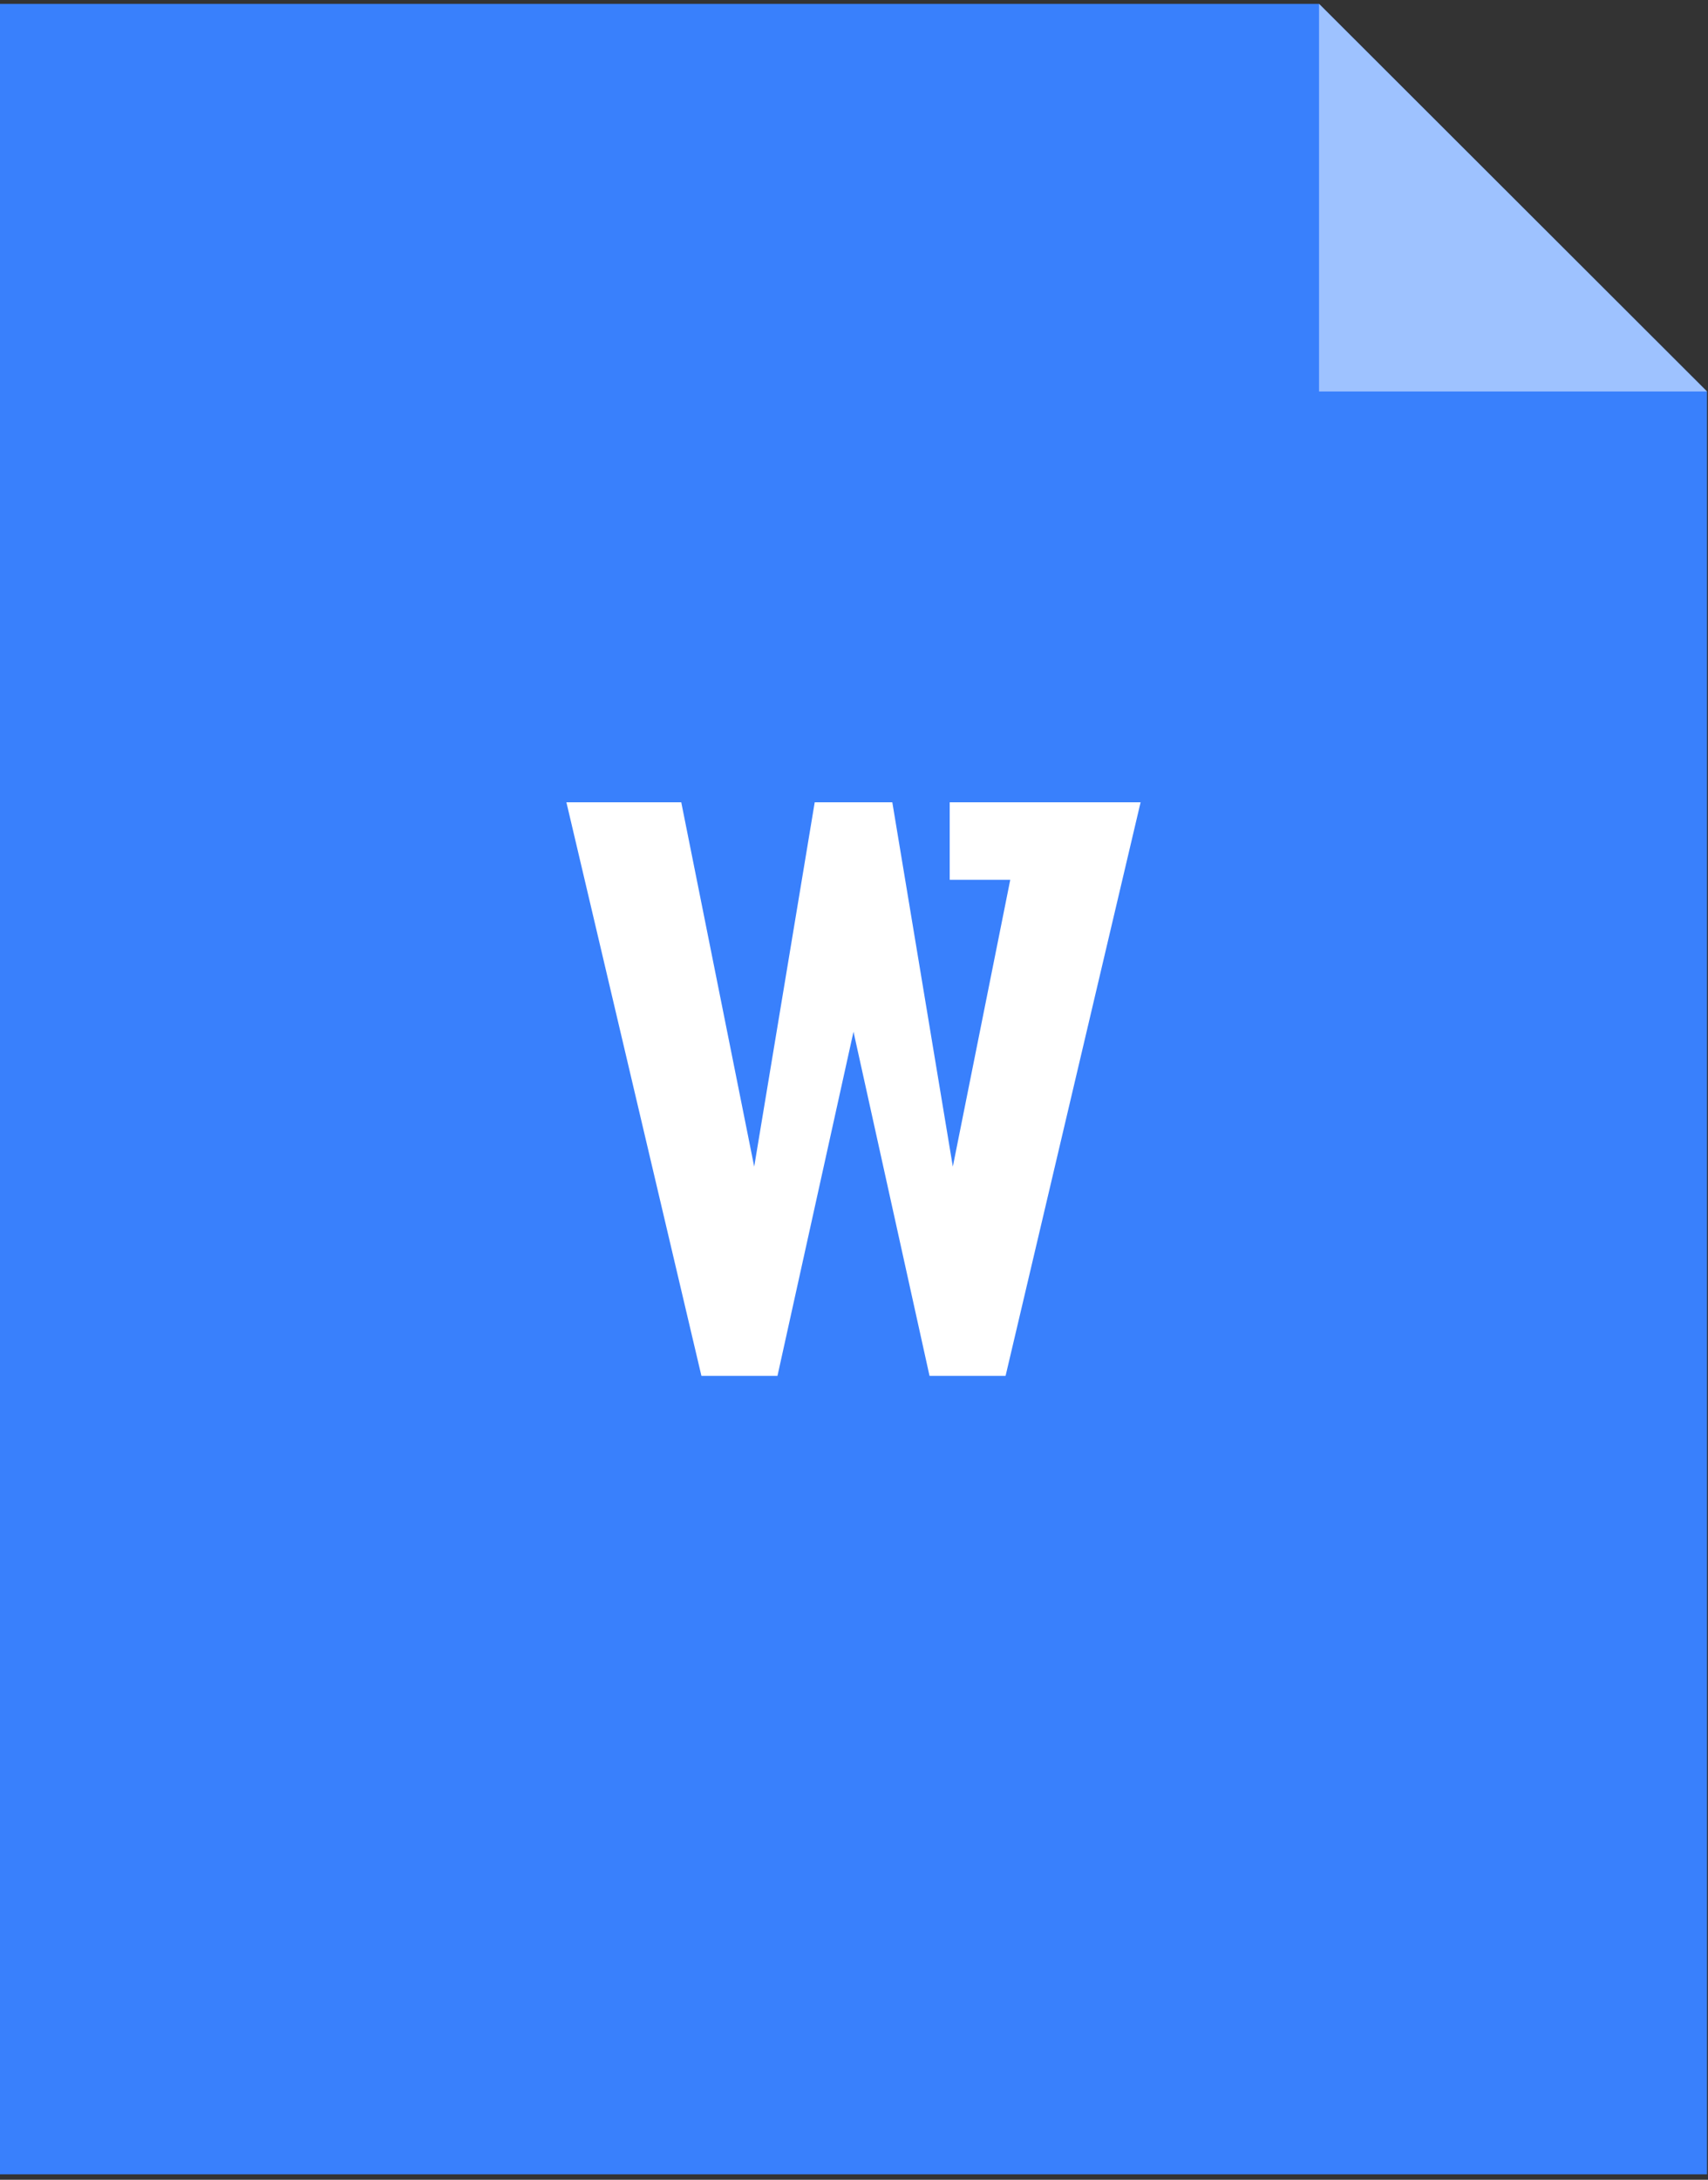 <?xml version="1.0" encoding="UTF-8"?>
<svg width="58px" height="74px" viewBox="0 0 58 74" version="1.1" xmlns="http://www.w3.org/2000/svg" xmlns:xlink="http://www.w3.org/1999/xlink">
    <rect x="0" y="0" width="58" height="74" fill="#333333" stroke="none"/>
    <!-- Generator: Sketch 49.1 (51147) - http://www.bohemiancoding.com/sketch -->
    <title>word</title>
    <desc>Created with Sketch.</desc>
    <defs></defs>
    <g id="样式" stroke="none" stroke-width="1" fill="none" fill-rule="evenodd">
        <g id="Artboard" transform="translate(-753, -78)">
            <g id="word" transform="translate(753, 78.132)">
                <g>
                    <polyline id="Shape" fill="#3980FC" points="34.147 0 0 0 0 73.683 57.966 73.683 57.966 13.158 44.792 0 34.147 0"></polyline>
                    <polyline id="Shape" fill="#9EC2FF" points="44.792 0 44.792 13.158 57.966 13.158 44.792 0"></polyline>
                    <rect id="Rectangle-path" x="7.905" y="15.789" width="42.157" height="42.104"></rect>
                    <polygon id="Shape" fill="#FFFFFF" points="36.097 27.105 34.833 27.105 32.25 27.105 32.25 29.736 34.306 29.736 32.356 39.473 30.301 27.105 27.666 27.105 25.611 39.473 23.134 27.105 19.234 27.105 23.819 46.578 26.401 46.578 28.983 34.894 31.565 46.578 34.147 46.578 38.732 27.105"></polygon>
                </g>
            </g>
        </g>
    </g>
</svg>